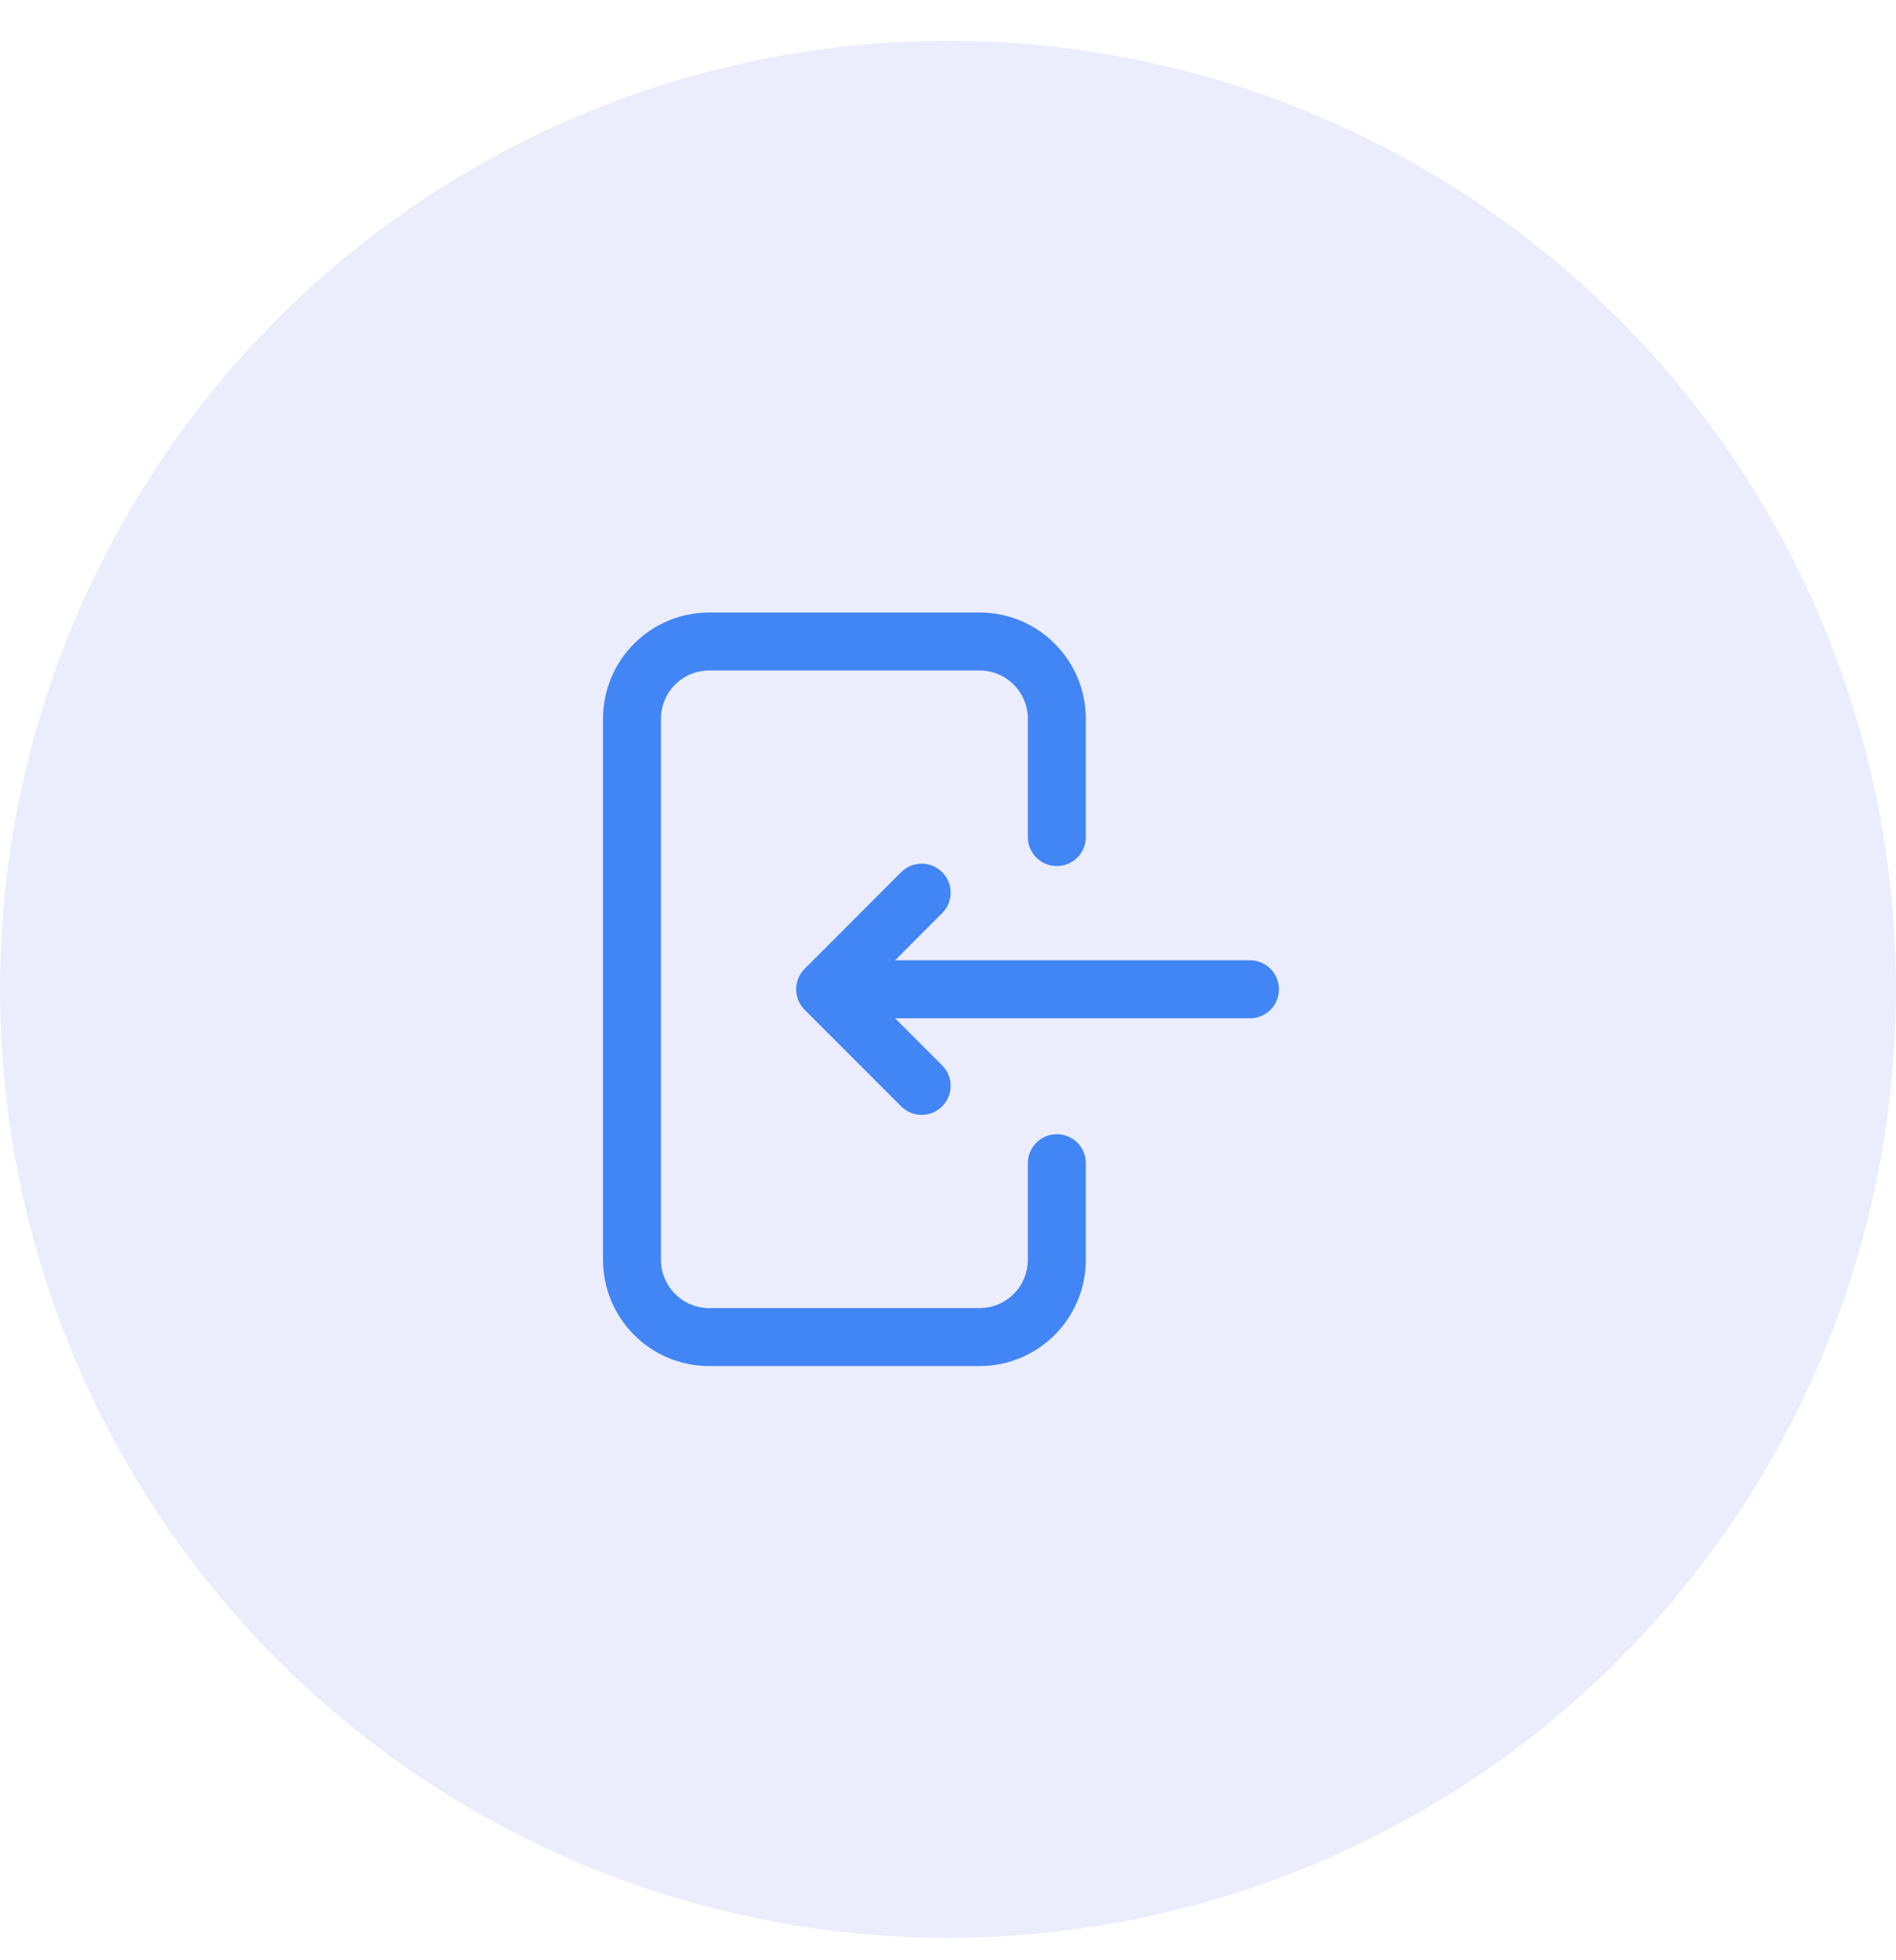 <svg width="30" height="31" viewBox="0 0 30 31" fill="none" xmlns="http://www.w3.org/2000/svg">
<circle cx="15" cy="15.645" r="15" fill="#3A4DE9" fill-opacity="0.1"/>
<path d="M16.722 18.395V19.922C16.722 20.597 16.175 21.145 15.5 21.145H11.222C10.547 21.145 10 20.597 10 19.922V11.367C10 10.692 10.547 10.145 11.222 10.145H15.5C16.175 10.145 16.722 10.692 16.722 11.367V13.238M19.778 15.645L13.056 15.645M13.056 15.645L14.583 17.172M13.056 15.645L14.583 14.117" stroke="#4285F4" stroke-width="0.917" stroke-linecap="round" stroke-linejoin="round"/>
</svg>
